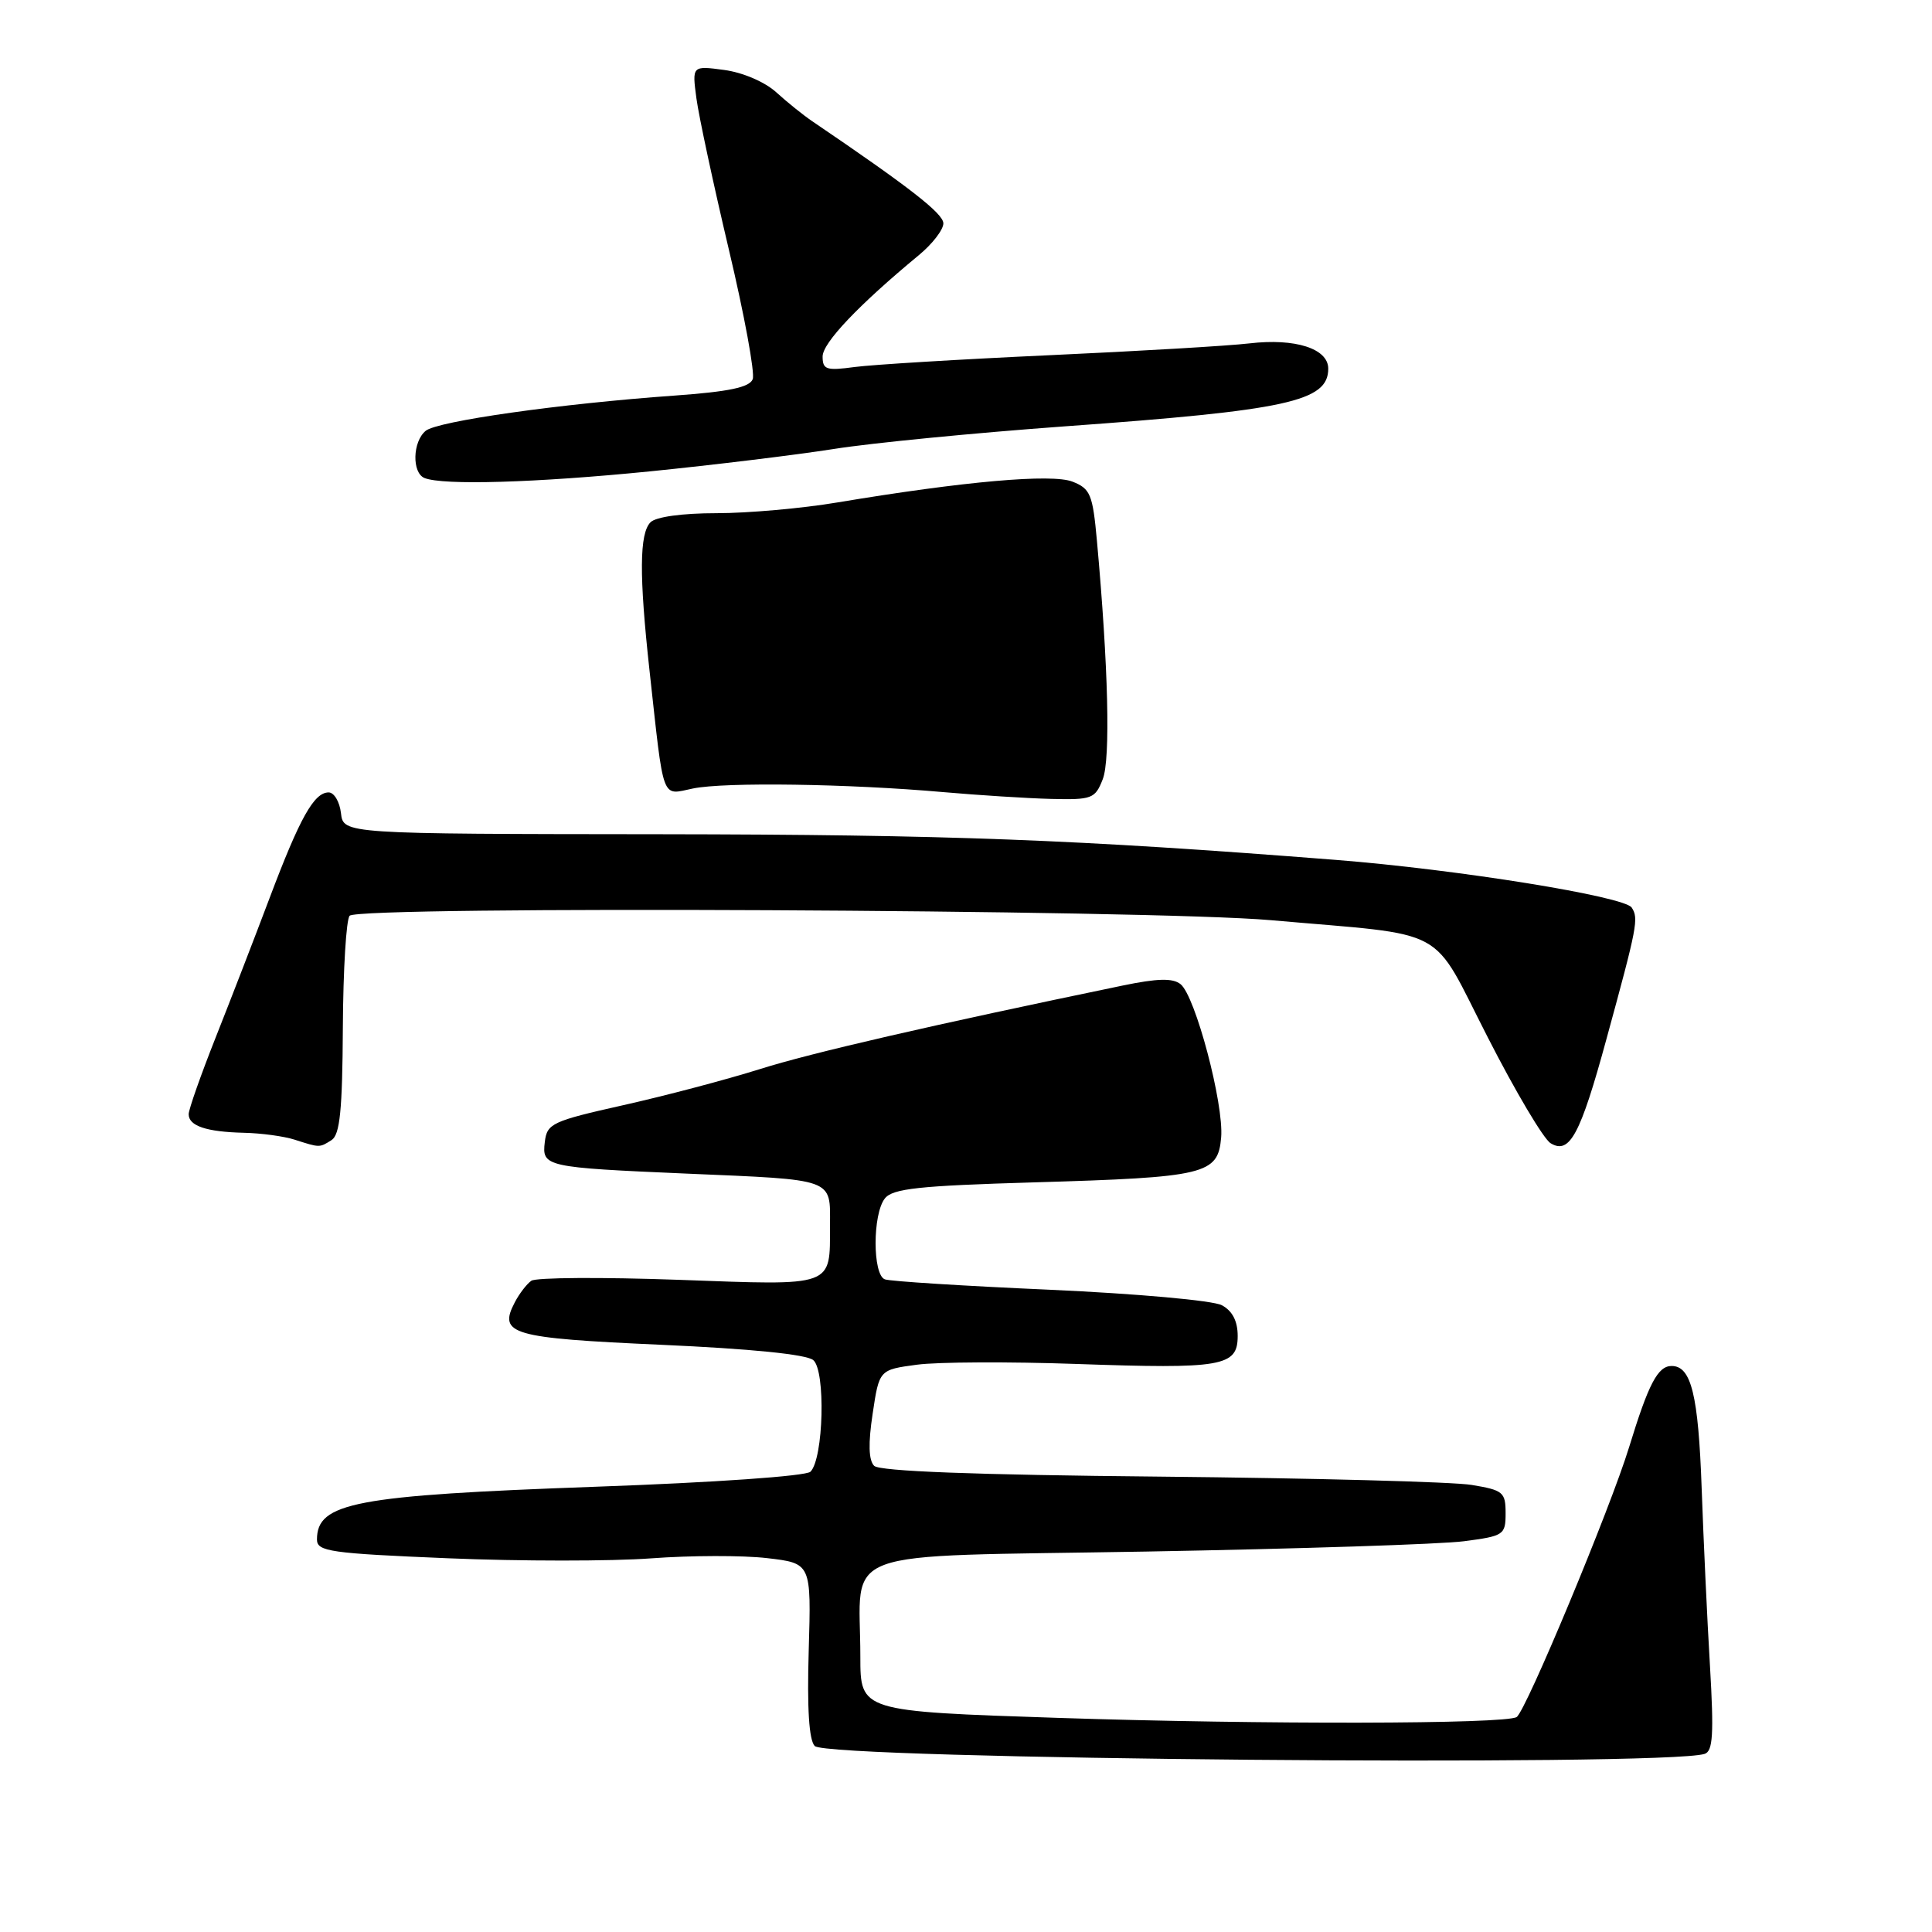 <?xml version="1.0" encoding="UTF-8" standalone="no"?>
<!DOCTYPE svg PUBLIC "-//W3C//DTD SVG 1.1//EN" "http://www.w3.org/Graphics/SVG/1.1/DTD/svg11.dtd" >
<svg xmlns="http://www.w3.org/2000/svg" xmlns:xlink="http://www.w3.org/1999/xlink" version="1.1" viewBox="0 0 256 256">
 <g >
 <path fill="currentColor"
d=" M 225.87 232.40 C 226.97 232.05 227.11 229.80 226.58 220.74 C 226.21 214.56 225.72 203.98 225.48 197.23 C 225.04 184.82 224.10 181.00 221.50 181.00 C 219.67 181.00 218.44 183.35 215.87 191.74 C 213.38 199.87 202.17 226.78 200.96 227.52 C 199.44 228.46 167.18 228.52 140.25 227.63 C 114.00 226.76 114.00 226.76 114.00 219.51 C 114.00 204.85 110.01 206.32 151.85 205.59 C 172.01 205.23 190.97 204.62 194.00 204.22 C 199.28 203.53 199.50 203.38 199.50 200.50 C 199.50 197.72 199.17 197.45 195.00 196.76 C 192.53 196.35 173.94 195.86 153.70 195.66 C 129.16 195.43 116.55 194.95 115.83 194.23 C 115.10 193.50 115.03 191.27 115.63 187.33 C 116.50 181.50 116.50 181.50 121.50 180.83 C 124.25 180.46 133.74 180.42 142.59 180.73 C 161.99 181.41 164.00 181.07 164.00 177.02 C 164.00 175.05 163.30 173.70 161.90 172.95 C 160.73 172.32 150.64 171.42 139.15 170.90 C 127.79 170.40 117.94 169.78 117.25 169.52 C 115.61 168.92 115.61 160.87 117.25 158.80 C 118.28 157.49 121.75 157.12 137.00 156.67 C 159.82 156.00 161.39 155.62 161.81 150.71 C 162.18 146.27 158.38 131.93 156.42 130.40 C 155.39 129.58 153.35 129.64 148.76 130.59 C 123.38 135.85 107.49 139.51 100.66 141.67 C 96.27 143.05 88.14 145.20 82.59 146.44 C 73.14 148.56 72.48 148.87 72.19 151.32 C 71.79 154.60 72.24 154.70 91.00 155.51 C 110.73 156.35 110.00 156.09 109.98 162.36 C 109.96 170.61 110.72 170.34 89.86 169.58 C 79.76 169.22 71.00 169.27 70.40 169.71 C 69.79 170.14 68.81 171.42 68.22 172.55 C 65.99 176.80 67.70 177.30 87.58 178.19 C 99.49 178.72 106.85 179.46 107.76 180.22 C 109.42 181.60 109.13 193.27 107.39 195.01 C 106.81 195.59 94.70 196.44 78.94 197.00 C 47.00 198.15 42.00 199.10 42.00 204.00 C 42.00 205.58 43.75 205.83 59.38 206.48 C 68.94 206.88 81.04 206.88 86.27 206.49 C 91.50 206.10 98.42 206.08 101.64 206.46 C 107.50 207.14 107.50 207.14 107.16 218.68 C 106.93 226.40 107.20 230.60 107.96 231.36 C 109.72 233.12 220.46 234.10 225.87 232.40 Z  M 43.93 151.07 C 45.04 150.36 45.37 147.14 45.43 136.17 C 45.47 128.47 45.88 121.80 46.33 121.34 C 47.65 120.01 152.43 120.52 168.41 121.93 C 192.42 124.05 189.44 122.44 197.15 137.48 C 200.80 144.63 204.54 150.93 205.46 151.48 C 207.98 153.02 209.40 150.38 212.86 137.69 C 216.96 122.71 217.15 121.70 216.21 120.26 C 215.23 118.77 193.10 115.21 177.00 113.94 C 142.50 111.23 125.61 110.59 87.50 110.54 C 45.50 110.50 45.50 110.50 45.18 107.75 C 45.01 106.24 44.27 105.00 43.55 105.00 C 41.61 105.00 39.73 108.36 35.72 119.00 C 33.75 124.22 30.53 132.55 28.57 137.49 C 26.61 142.44 25.00 147.00 25.00 147.64 C 25.00 149.19 27.34 149.98 32.33 150.10 C 34.62 150.15 37.62 150.56 39.00 151.00 C 42.40 152.09 42.31 152.09 43.93 151.07 Z  M 146.12 103.25 C 147.16 100.60 146.86 88.30 145.35 71.67 C 144.79 65.50 144.48 64.75 142.11 63.82 C 139.37 62.75 127.79 63.77 111.00 66.57 C 106.33 67.36 99.10 68.00 94.95 68.00 C 90.42 68.00 86.92 68.48 86.20 69.20 C 84.72 70.68 84.68 76.21 86.06 88.81 C 88.01 106.51 87.58 105.35 91.82 104.48 C 96.02 103.61 112.47 103.85 125.00 104.96 C 129.68 105.37 136.10 105.78 139.27 105.86 C 144.70 105.99 145.11 105.84 146.12 103.25 Z  M 86.11 62.46 C 94.57 61.61 105.55 60.27 110.50 59.49 C 115.45 58.70 129.18 57.36 141.00 56.50 C 170.60 54.37 176.00 53.19 176.00 48.85 C 176.00 46.19 171.63 44.79 165.56 45.50 C 162.78 45.83 150.82 46.53 139.00 47.07 C 127.17 47.61 115.59 48.32 113.25 48.63 C 109.49 49.14 109.00 48.98 109.00 47.24 C 109.00 45.43 113.76 40.42 121.75 33.81 C 123.54 32.34 125.00 30.44 125.00 29.60 C 125.00 28.30 120.53 24.82 107.62 16.06 C 106.45 15.27 104.31 13.55 102.86 12.23 C 101.34 10.85 98.42 9.60 95.96 9.27 C 91.70 8.70 91.70 8.70 92.28 13.04 C 92.60 15.43 94.54 24.45 96.58 33.08 C 98.63 41.71 100.05 49.44 99.74 50.24 C 99.32 51.33 96.59 51.90 89.34 52.42 C 74.21 53.50 57.94 55.80 56.40 57.09 C 54.66 58.53 54.57 62.66 56.25 63.34 C 58.72 64.33 70.99 63.97 86.11 62.46 Z "/>
</g>
</svg>